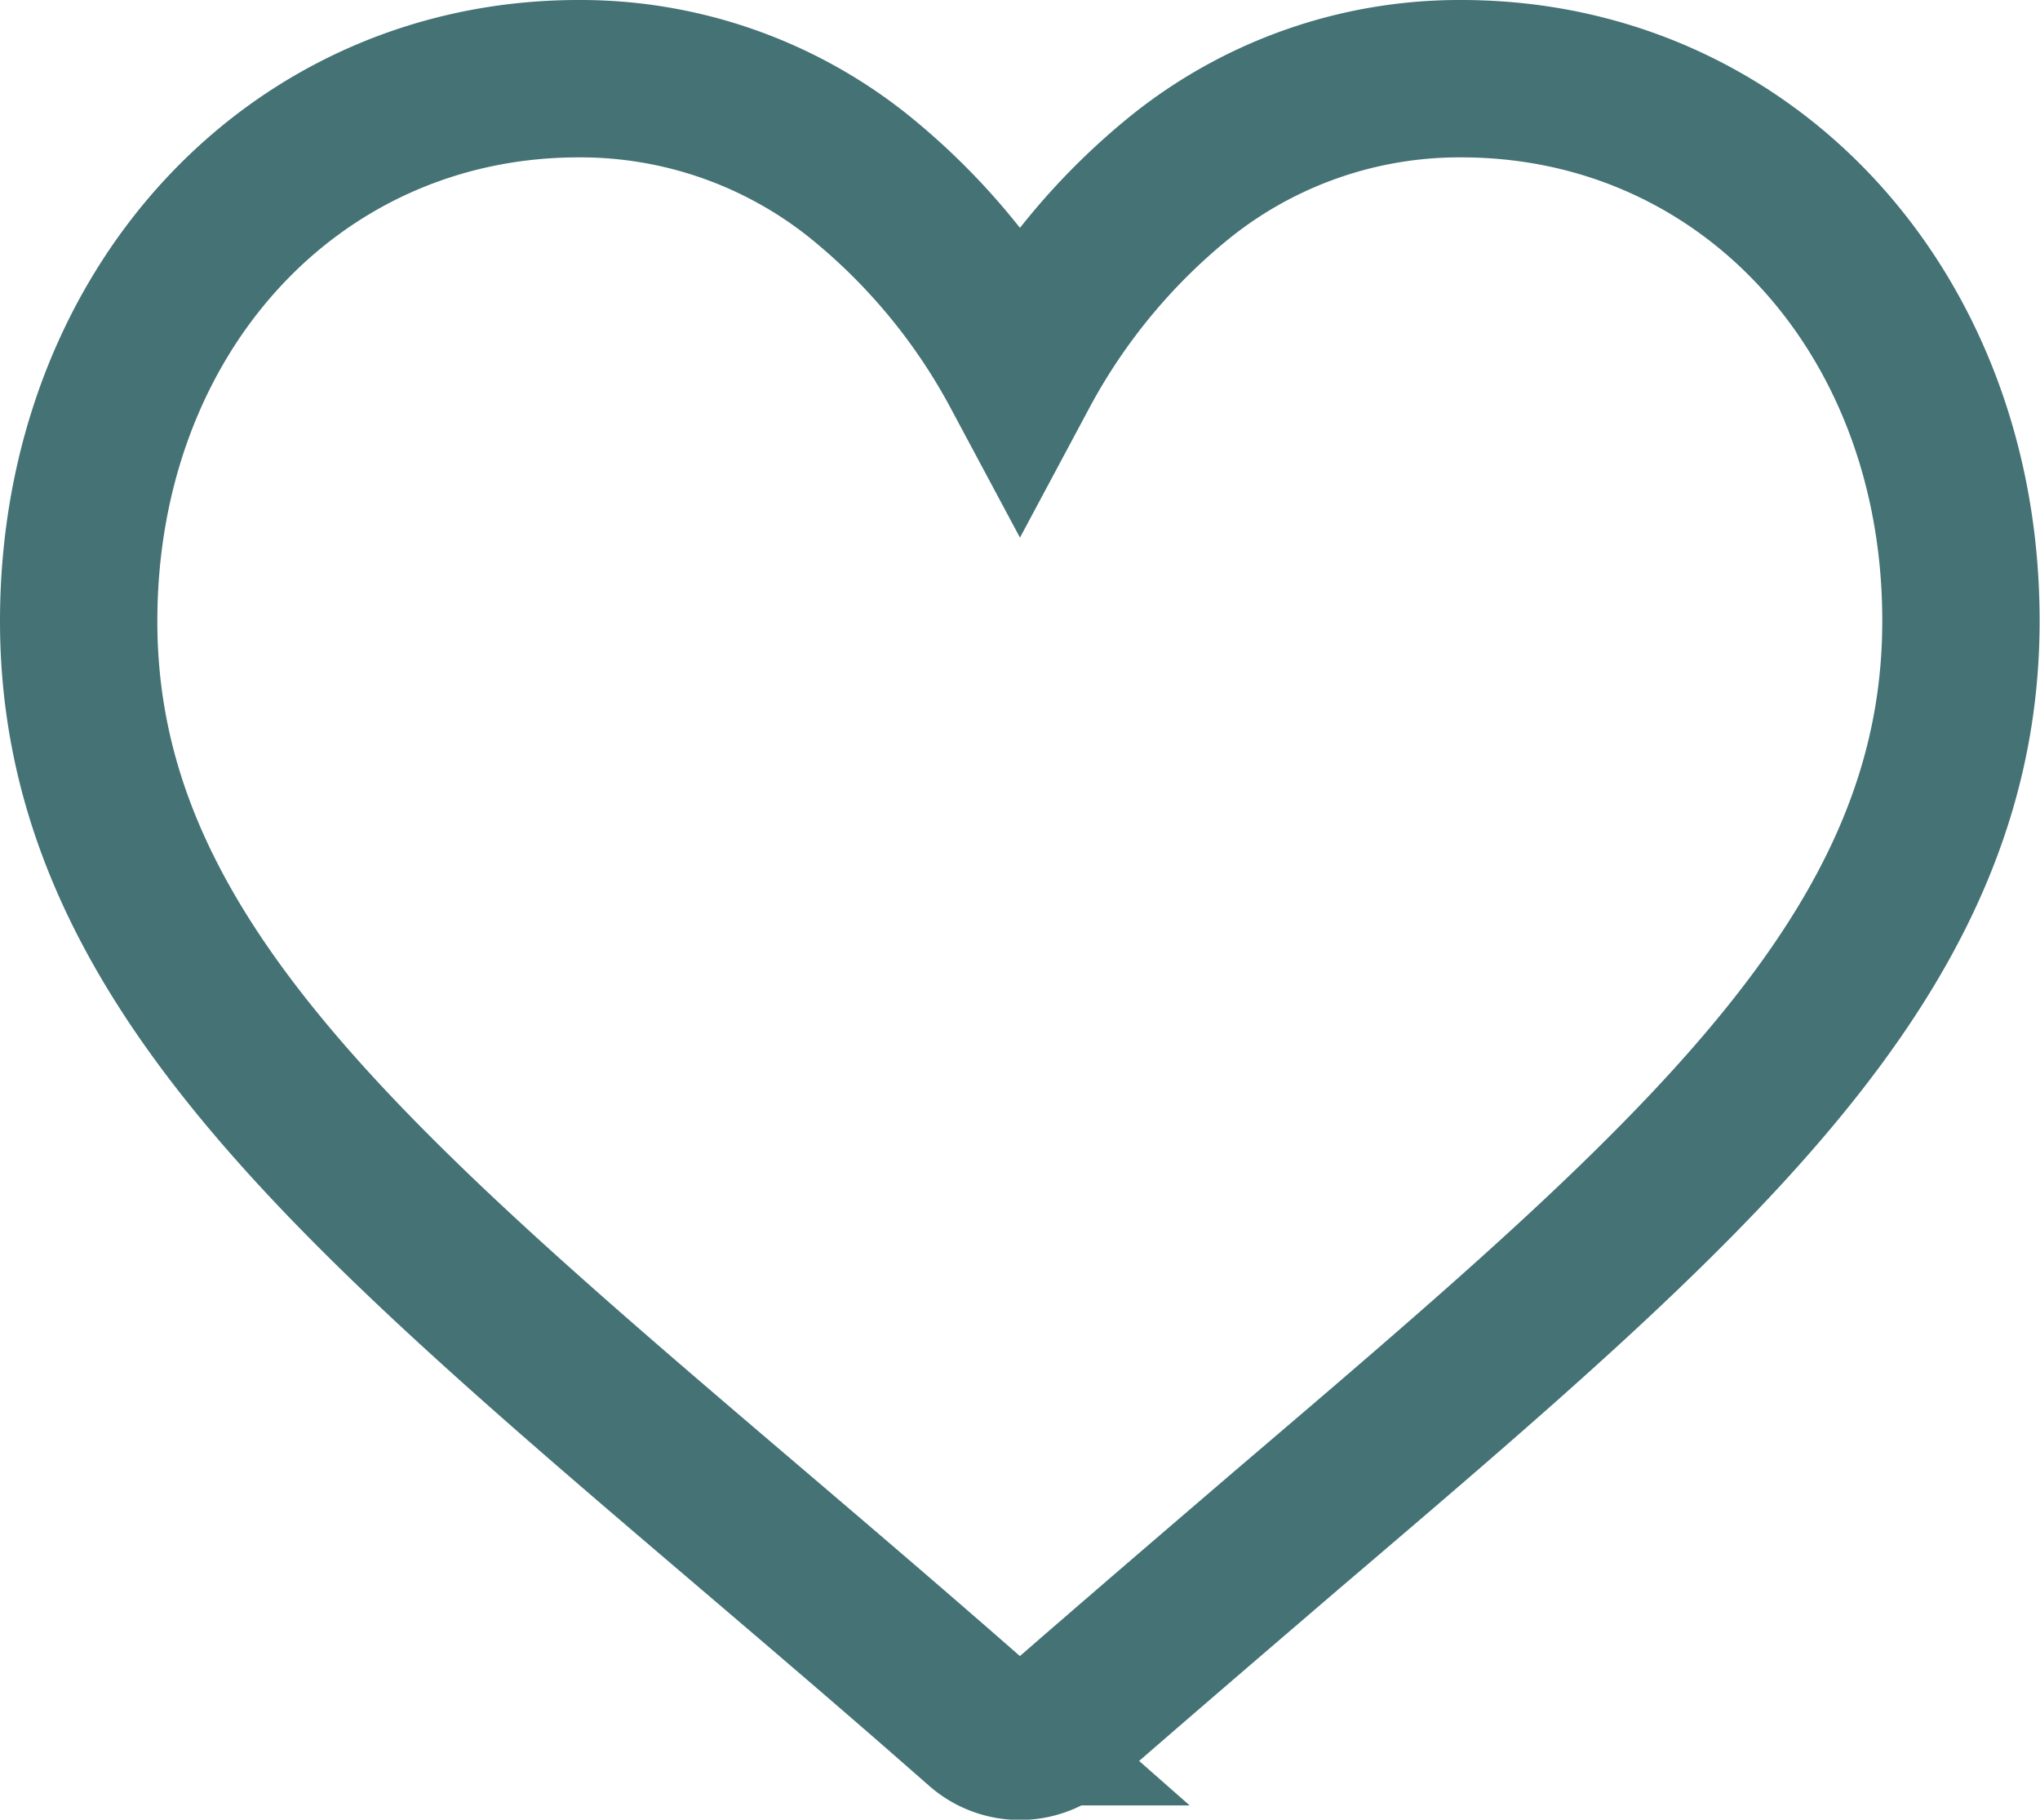<svg xmlns="http://www.w3.org/2000/svg" width="25.931" height="23.126" viewBox="0 0 25.931 23.126">
  <g id="svgexport-6_-_2022-09-12T131652.316" data-name="svgexport-6 - 2022-09-12T131652.316" transform="translate(1 1)">
    <g id="Group_108" data-name="Group 108">
      <g id="Group_107" data-name="Group 107">
        <path id="Path_85" data-name="Path 85" d="M17.574,30a5.666,5.666,0,0,0-3.539,1.223,8.06,8.06,0,0,0-2.07,2.49,8.06,8.06,0,0,0-2.07-2.49A5.666,5.666,0,0,0,6.357,30C2.733,30,0,32.964,0,36.895c0,4.246,3.409,7.152,8.571,11.55.876.747,1.87,1.594,2.9,2.5a.748.748,0,0,0,.985,0c1.033-.9,2.026-1.75,2.9-2.5,5.161-4.4,8.57-7.3,8.57-11.55C23.931,32.964,21.2,30,17.574,30Z" transform="translate(0 -30)" fill="none" stroke="#447275" stroke-width="2"/>
      </g>
    </g>
  </g>
</svg>
